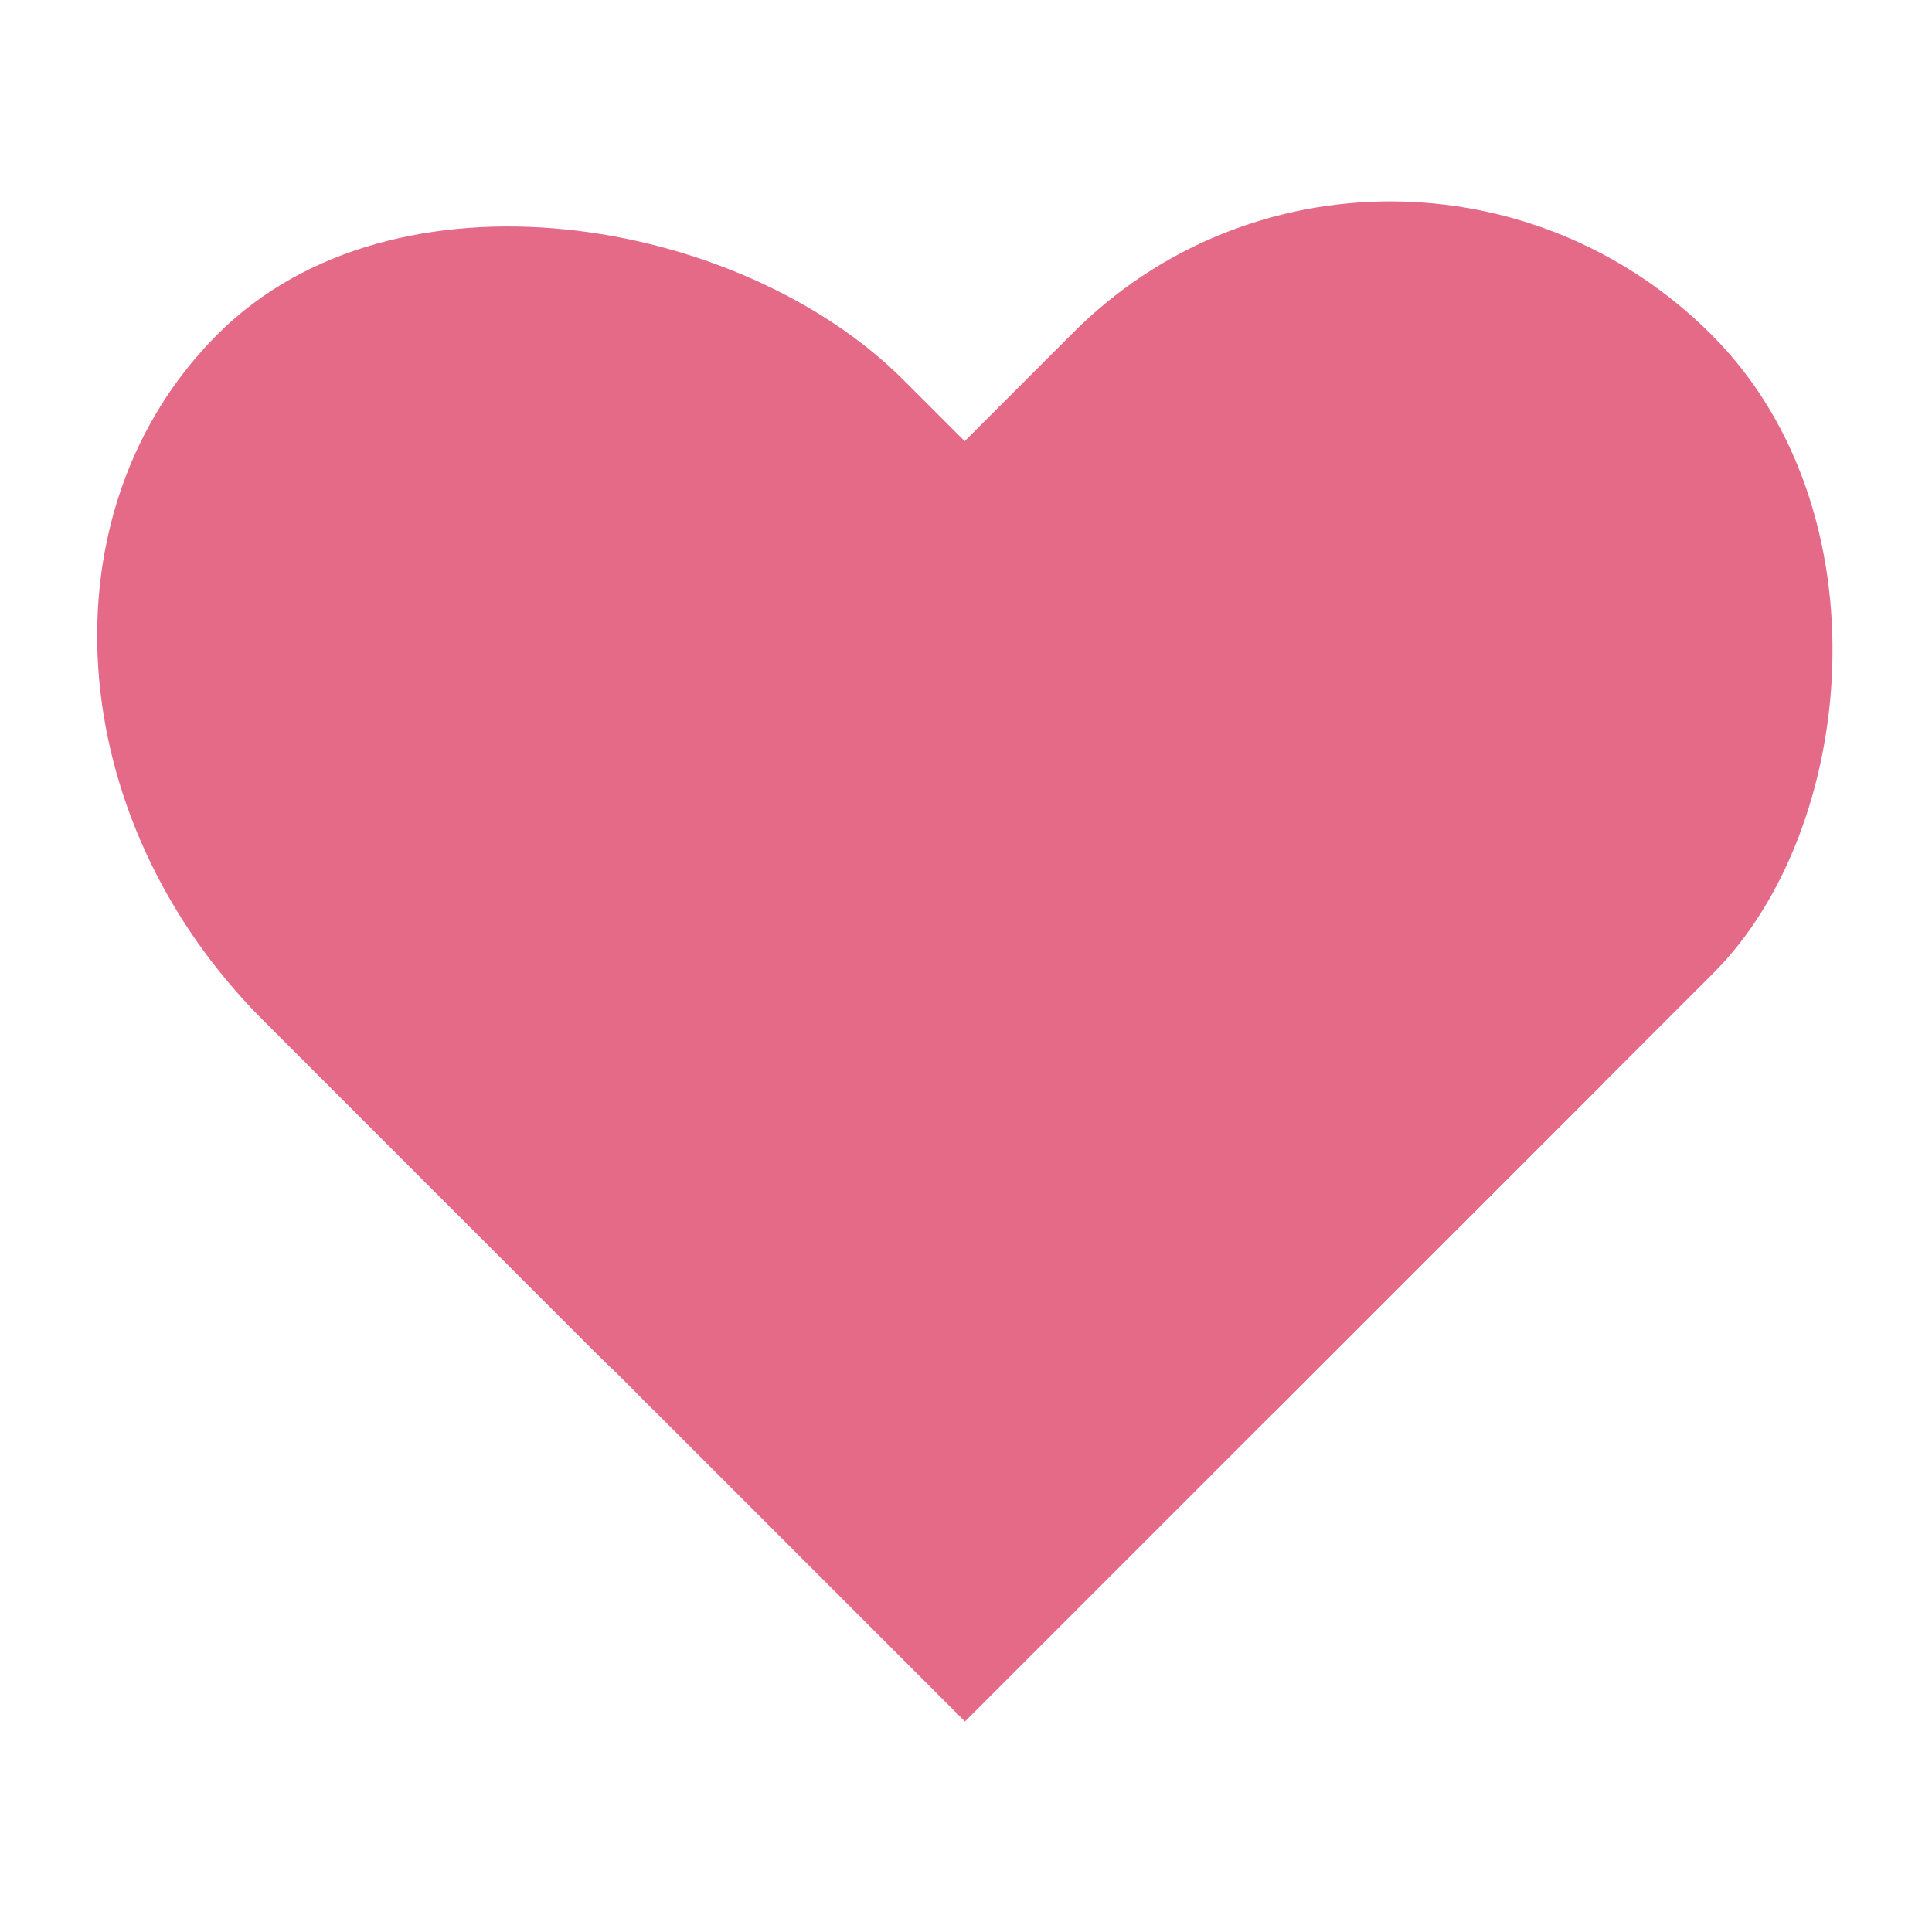 <?xml version="1.0" encoding="UTF-8" standalone="no"?>
<!-- Created with Inkscape (http://www.inkscape.org/) -->

<svg
   width="16"
   height="16"
   viewBox="0 0 4.233 4.233"
   version="1.1"
   id="svg1"
   sodipodi:docname="health_class.svg"
   inkscape:version="1.3 (0e150ed6c4, 2023-07-21)"
   xmlns:inkscape="http://www.inkscape.org/namespaces/inkscape"
   xmlns:sodipodi="http://sodipodi.sourceforge.net/DTD/sodipodi-0.dtd"
   xmlns="http://www.w3.org/2000/svg"
   xmlns:svg="http://www.w3.org/2000/svg">
  <sodipodi:namedview
     id="namedview1"
     pagecolor="#505050"
     bordercolor="#ffffff"
     borderopacity="1"
     inkscape:showpageshadow="0"
     inkscape:pageopacity="0"
     inkscape:pagecheckerboard="1"
     inkscape:deskcolor="#505050"
     inkscape:document-units="mm"
     showgrid="true"
     inkscape:zoom="11.313709"
     inkscape:cx="-14.363106"
     inkscape:cy="9.9436891"
     inkscape:window-width="1920"
     inkscape:window-height="1017"
     inkscape:window-x="-8"
     inkscape:window-y="-8"
     inkscape:window-maximized="1"
     inkscape:current-layer="layer1">
    <inkscape:grid
       id="grid1"
       units="px"
       originx="0"
       originy="0"
       spacingx="0.265"
       spacingy="0.265"
       empcolor="#0099e5"
       empopacity="0.302"
       color="#0099e5"
       opacity="0.149"
       empspacing="4"
       dotted="false"
       gridanglex="30"
       gridanglez="30"
       visible="true" />
  </sodipodi:namedview>
  <defs
     id="defs1" />
  <g
     inkscape:label="Layer 1"
     inkscape:groupmode="layer"
     id="layer1">
    <rect
       style="fill:#e46a87;fill-opacity:1;stroke-width:0"
       id="rect1"
       width="1.984"
       height="3.305"
       x="2.178"
       y="-2.133"
       ry="0.985"
       rx="0.992"
       transform="rotate(45)" />
    <rect
       style="fill:#e46a87;fill-opacity:1;stroke-width:0"
       id="rect2"
       width="1.984"
       height="1.982"
       x="2.178"
       y="-0.81"
       ry="0"
       rx="0"
       transform="rotate(45)" />
    <rect
       style="fill:#e46a87;fill-opacity:1;stroke-width:0"
       id="rect3"
       width="1.984"
       height="3.307"
       x="-1.173"
       y="0.855"
       ry="1.133"
       rx="0.992"
       transform="rotate(-45)" />
  </g>
</svg>
